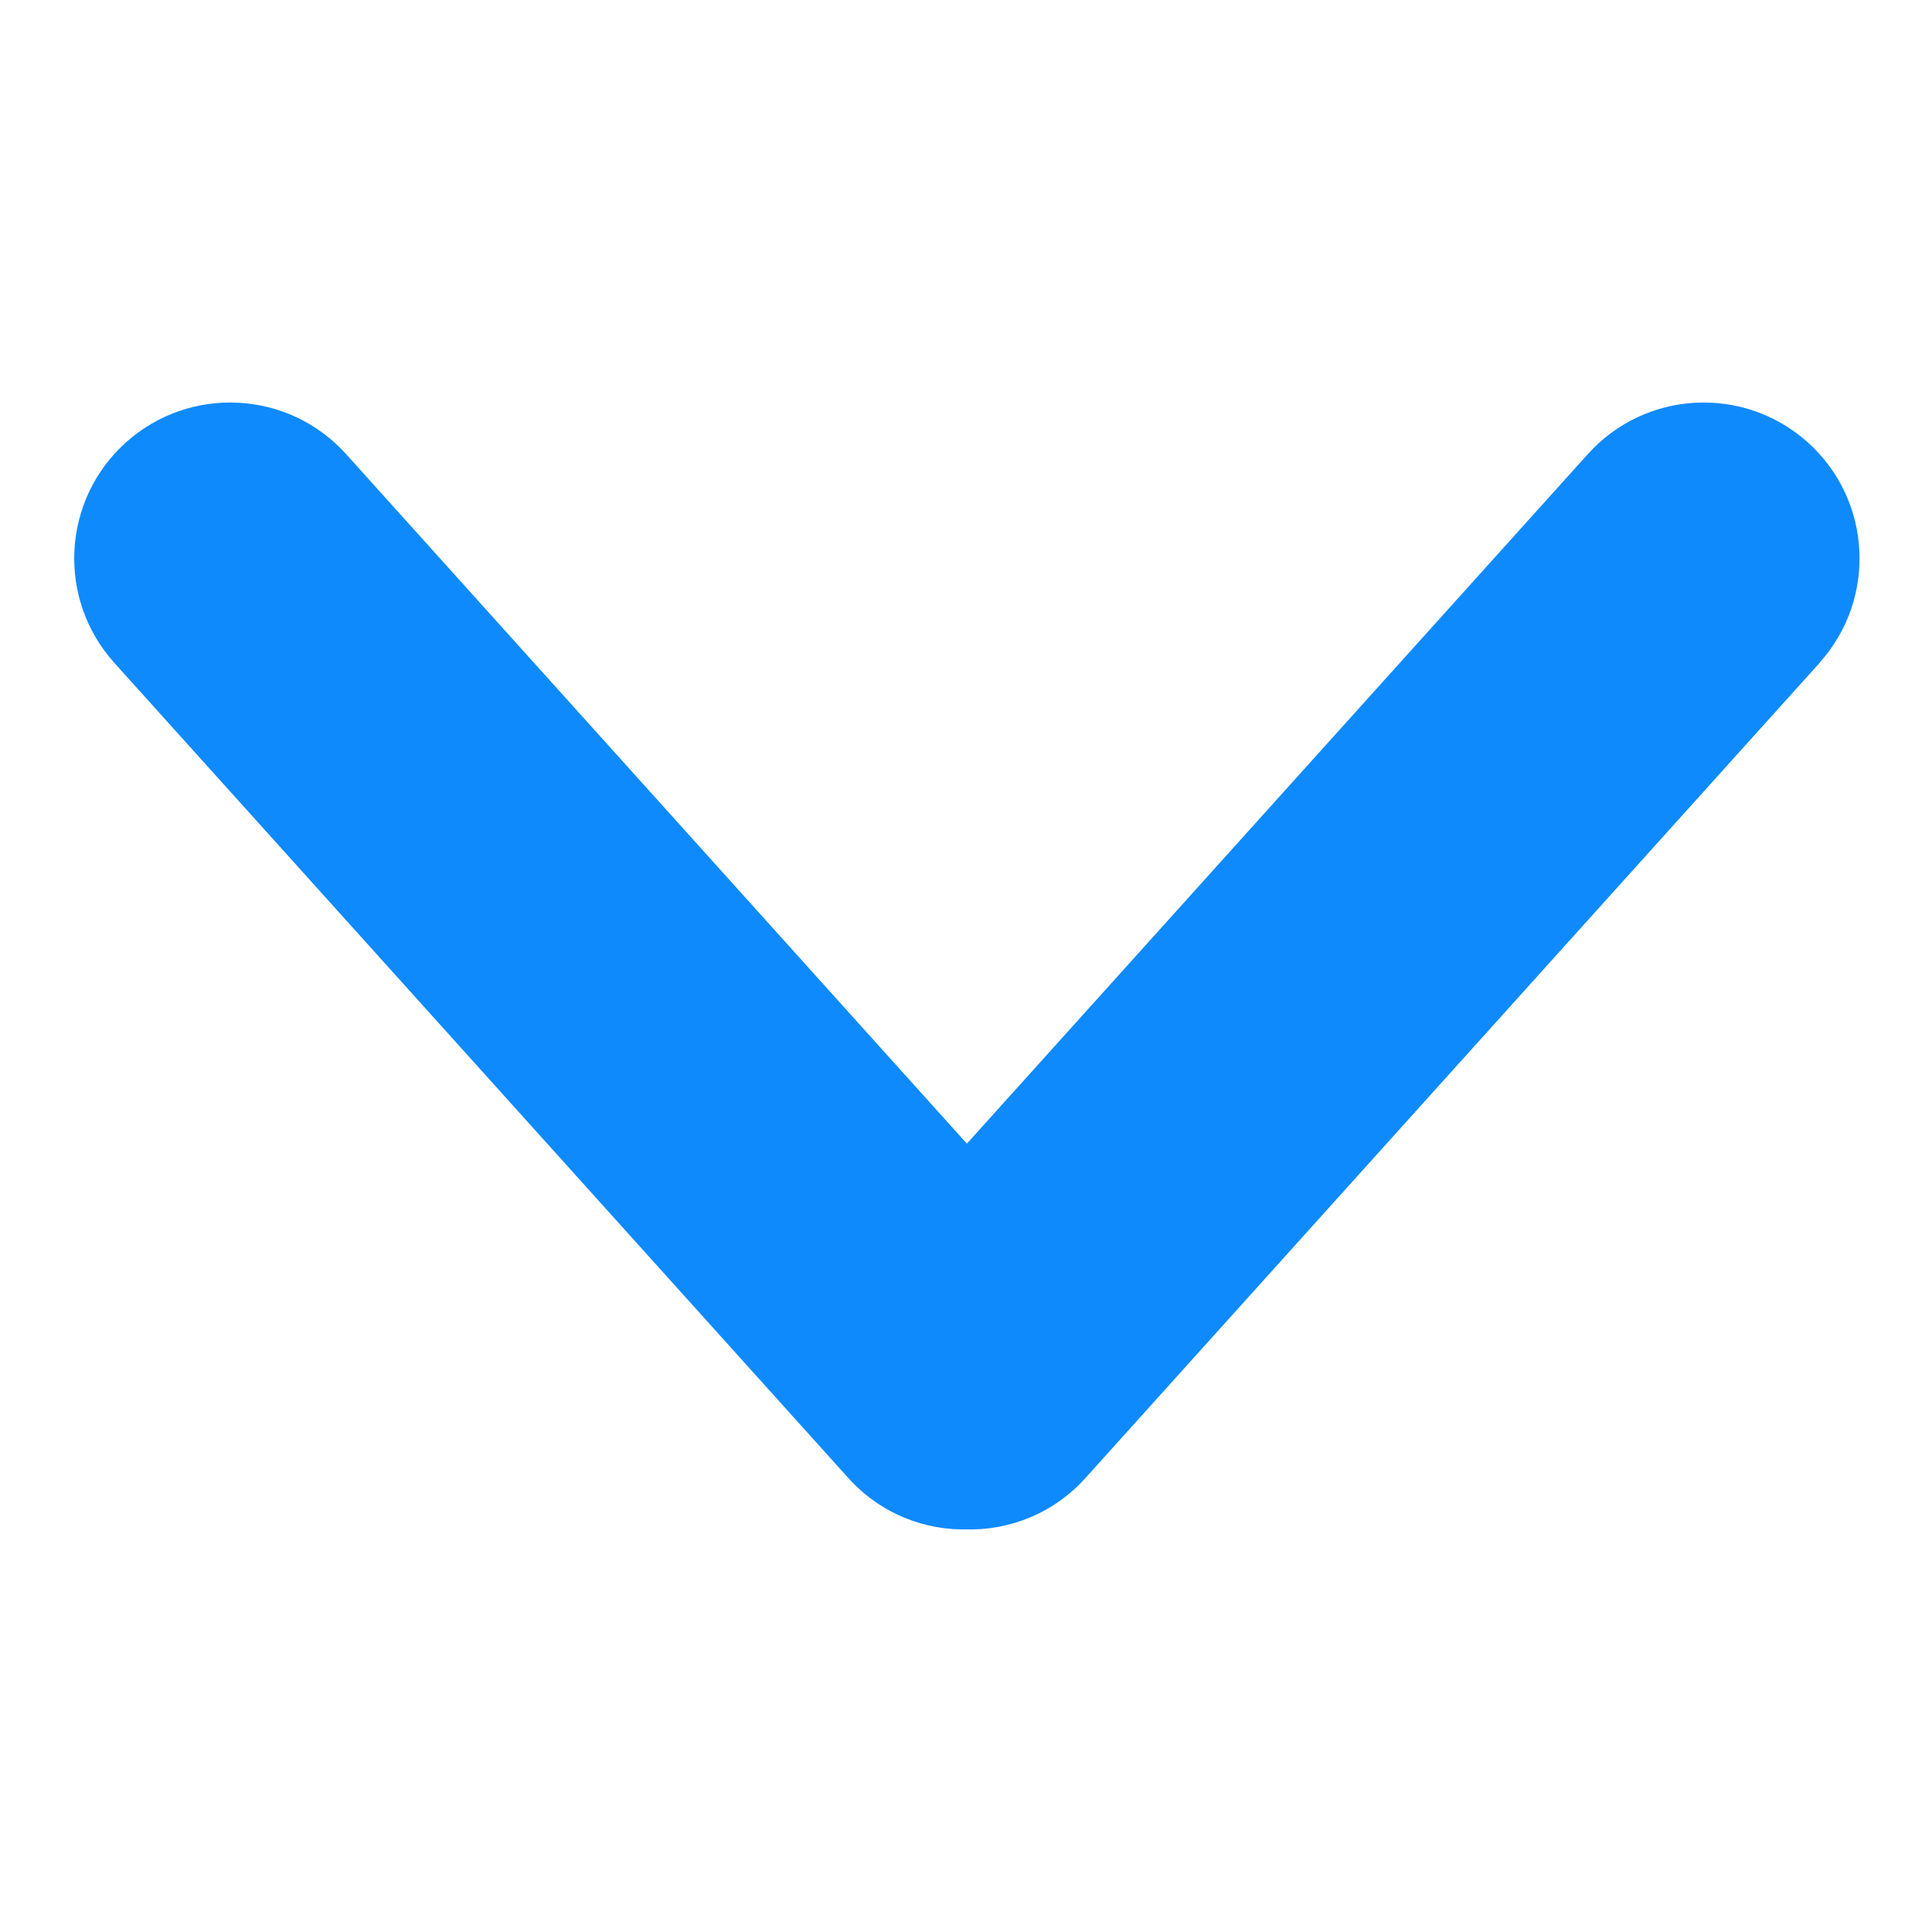 <svg width="12" height="12" viewBox="0 0 12 12" fill="none" xmlns="http://www.w3.org/2000/svg">
<path fill-rule="evenodd" clip-rule="evenodd" d="M1.116 3.12C1.308 2.947 1.605 2.963 1.778 3.155L6.006 7.85L10.233 3.155C10.406 2.963 10.703 2.947 10.895 3.12C11.088 3.294 11.103 3.59 10.93 3.782L6.372 8.845C6.275 8.952 6.14 9.005 6.006 9C5.872 9.005 5.736 8.952 5.64 8.845L1.081 3.782C0.908 3.59 0.924 3.294 1.116 3.12Z" fill="#0E8AFD"/>
<path d="M1.778 3.155L1.406 3.49L1.406 3.49L1.778 3.155ZM1.116 3.12L1.451 3.492L1.116 3.12ZM6.006 7.85L5.634 8.185L6.006 8.598L6.377 8.185L6.006 7.85ZM10.233 3.155L9.862 2.821L9.862 2.821L10.233 3.155ZM10.895 3.12L11.23 2.749V2.749L10.895 3.12ZM10.93 3.782L10.558 3.448L10.558 3.448L10.93 3.782ZM6.372 8.845L6.743 9.179L6.743 9.179L6.372 8.845ZM6.006 9L6.024 8.5L6.006 8.499L5.987 8.5L6.006 9ZM5.64 8.845L5.268 9.179L5.268 9.179L5.64 8.845ZM1.081 3.782L0.71 4.117H0.71L1.081 3.782ZM2.15 2.821C1.792 2.423 1.179 2.391 0.781 2.749L1.451 3.492C1.438 3.504 1.418 3.502 1.406 3.49L2.15 2.821ZM6.377 7.516L2.15 2.821L1.406 3.49L5.634 8.185L6.377 7.516ZM6.377 8.185L10.605 3.49L9.862 2.821L5.634 7.516L6.377 8.185ZM10.605 3.49C10.593 3.502 10.573 3.504 10.561 3.492L11.23 2.749C10.832 2.391 10.22 2.423 9.862 2.821L10.605 3.49ZM10.561 3.492C10.548 3.48 10.547 3.461 10.558 3.448L11.301 4.117C11.659 3.719 11.627 3.107 11.23 2.749L10.561 3.492ZM10.558 3.448L6 8.51L6.743 9.179L11.302 4.117L10.558 3.448ZM6 8.51C6.003 8.507 6.007 8.504 6.012 8.502C6.016 8.5 6.02 8.5 6.024 8.5L5.987 9.499C6.263 9.51 6.543 9.402 6.743 9.179L6 8.51ZM5.268 9.179C5.468 9.402 5.748 9.51 6.024 9.499L5.987 8.5C5.991 8.5 5.995 8.5 6 8.502C6.004 8.504 6.009 8.507 6.011 8.51L5.268 9.179ZM0.71 4.117L5.268 9.179L6.011 8.51L1.453 3.448L0.71 4.117ZM0.781 2.749C0.384 3.107 0.352 3.719 0.71 4.117L1.453 3.448C1.464 3.461 1.463 3.48 1.451 3.492L0.781 2.749Z" fill="#0E8AFD"/>
</svg>
